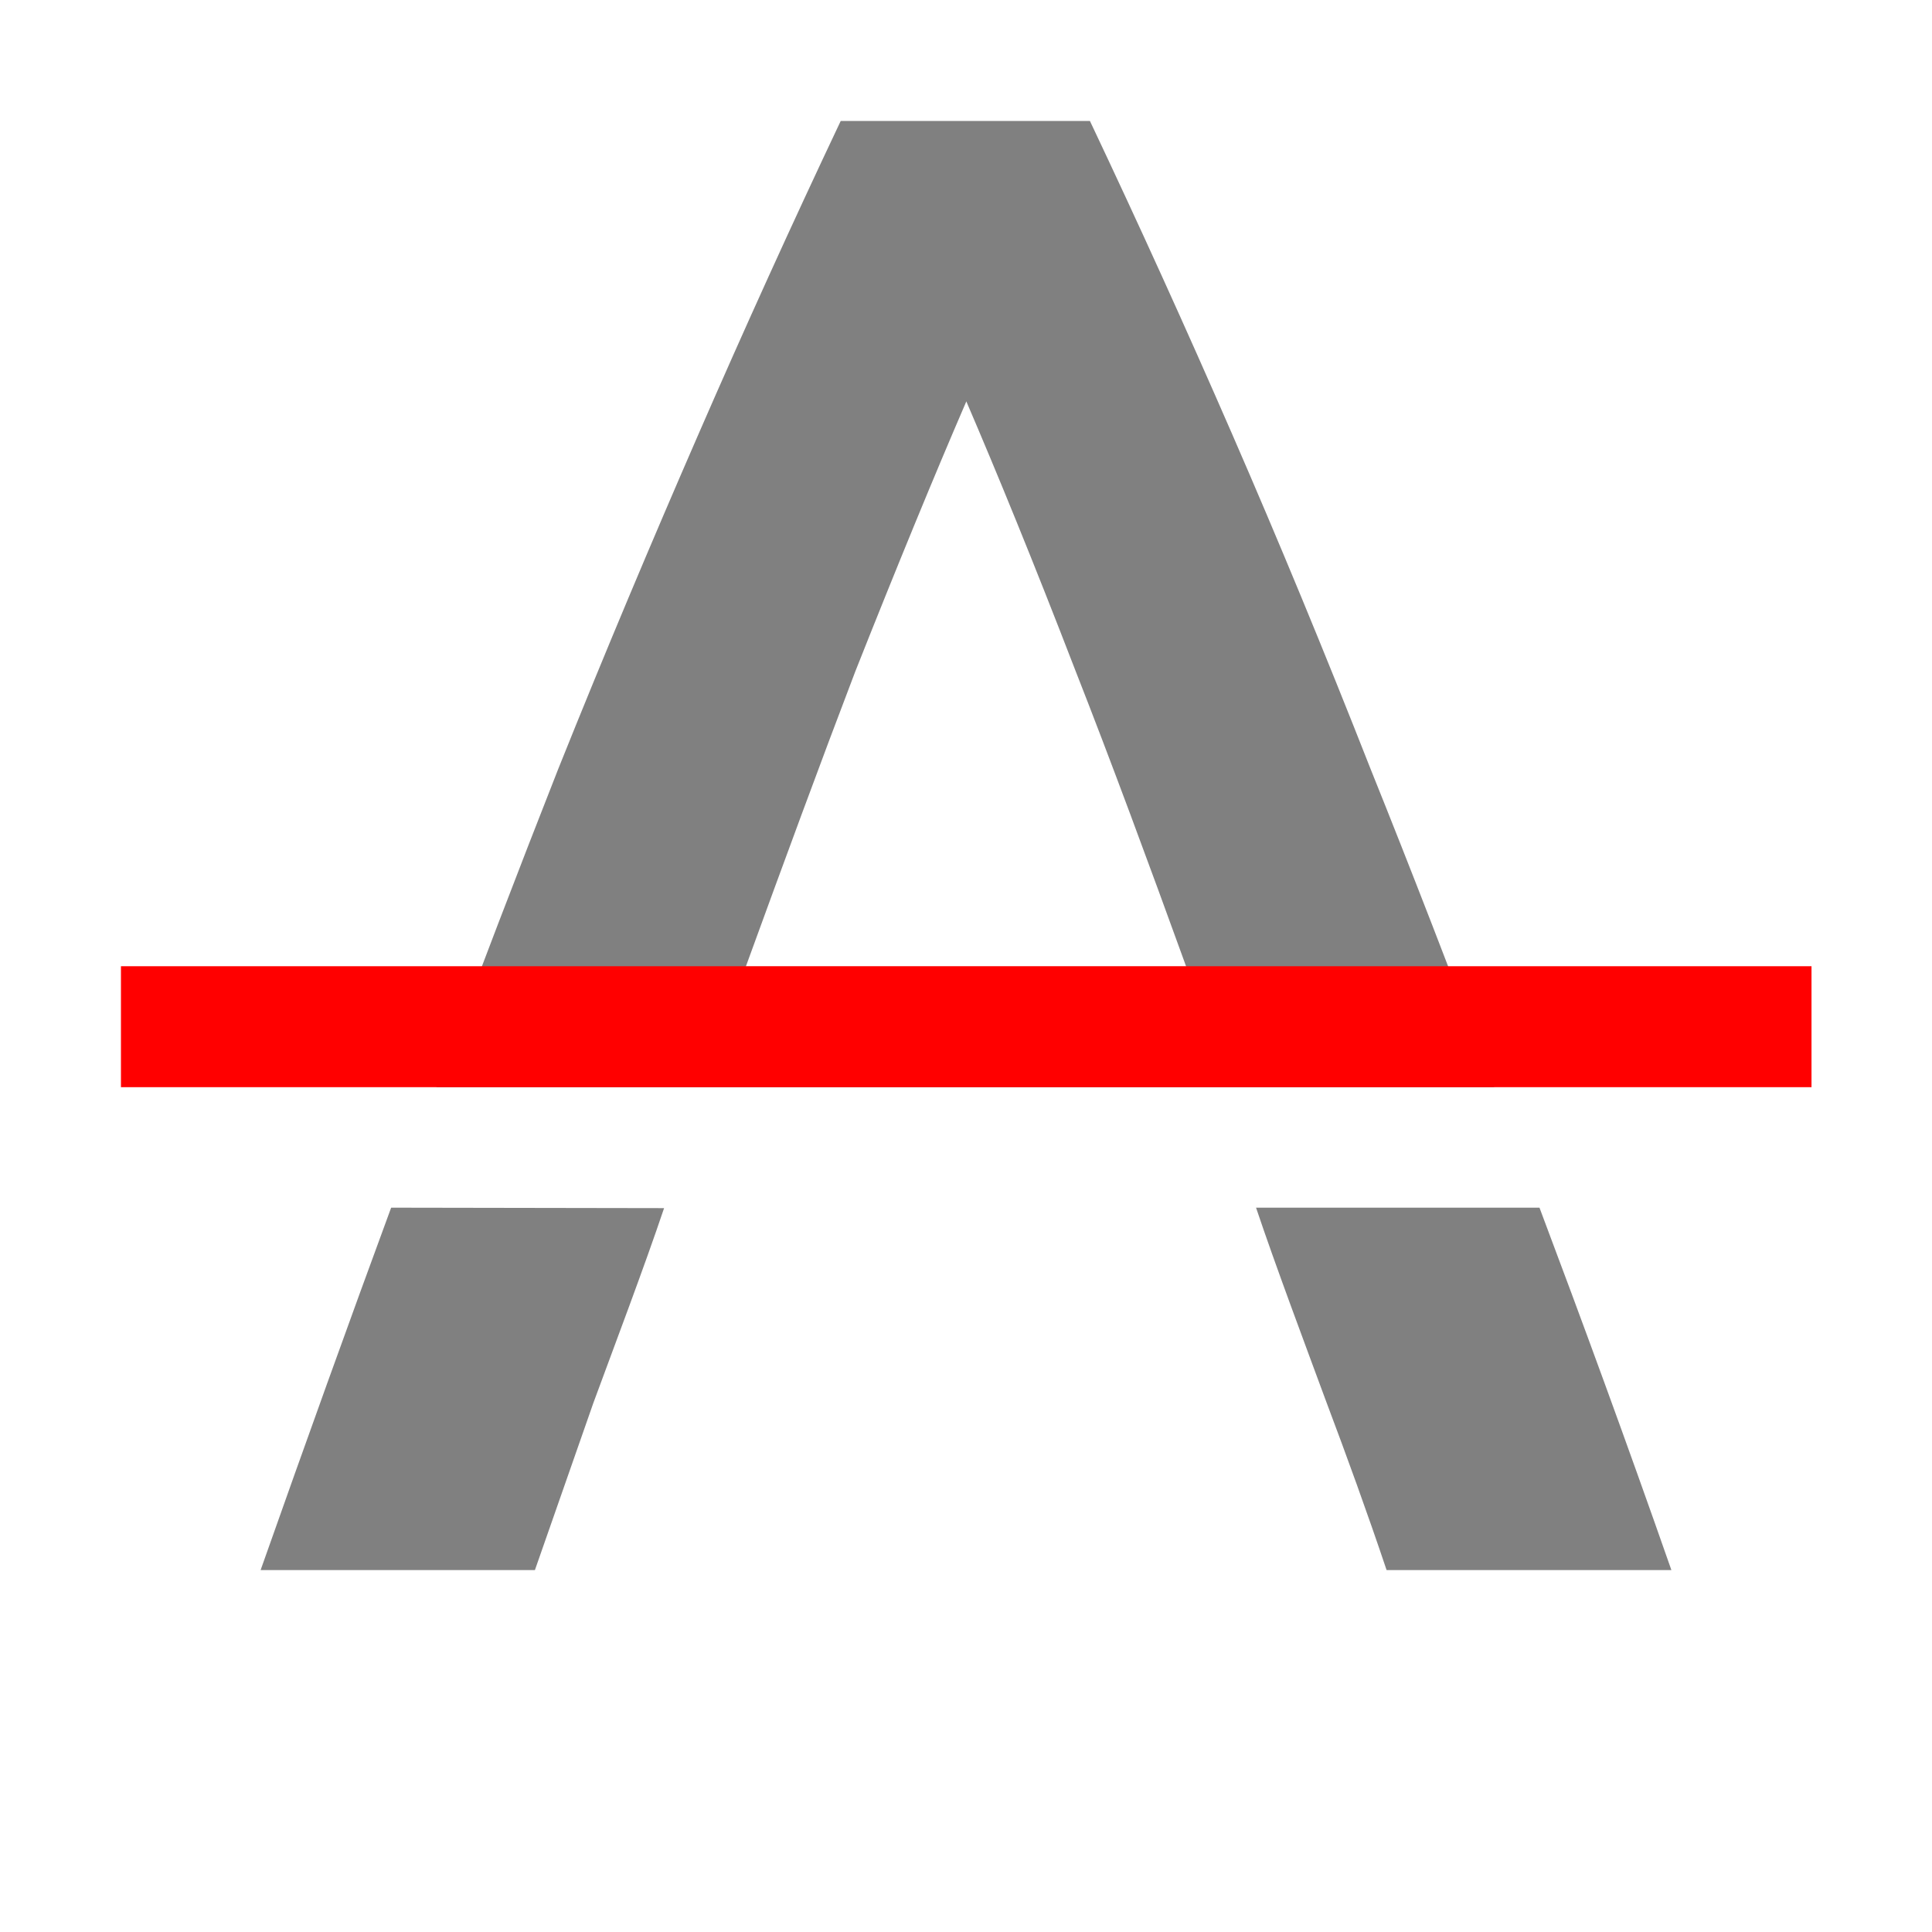 <svg width="16" height="16" version="1.1" viewBox="0 0 4.233 4.233" xmlns="http://www.w3.org/2000/svg">
 <g fill="#808080" stroke-width=".265">
  <path d="m1.842 0.265c-0.107 0.226-0.211 0.455-0.312 0.687-0.101 0.232-0.204 0.476-0.307 0.733-0.087 0.221-0.176 0.453-0.267 0.697h2.318c-0.092-0.243-0.182-0.476-0.271-0.697-0.101-0.257-0.202-0.501-0.303-0.733-0.101-0.232-0.205-0.461-0.312-0.687zm0.275 0.614c0.067 0.156 0.147 0.351 0.238 0.587 0.079 0.201 0.161 0.423 0.244 0.652h-0.965c0.083-0.228 0.164-0.448 0.24-0.647 0.092-0.232 0.173-0.429 0.243-0.591z"/>
  <path d="m0.857 2.646c-0.091 0.247-0.186 0.511-0.286 0.794h0.601c0.043-0.122 0.085-0.244 0.128-0.366 0.046-0.125 0.112-0.299 0.155-0.427zm1.895 0c0.043 0.128 0.108 0.301 0.153 0.423 0.046 0.122 0.091 0.246 0.133 0.371h0.624c-0.099-0.283-0.196-0.547-0.289-0.794z"/>
 </g>
 <rect class="error" x=".265" y="2.117" width="3.704" height=".265" fill="#f00" stroke-width=".529"/>
</svg>
